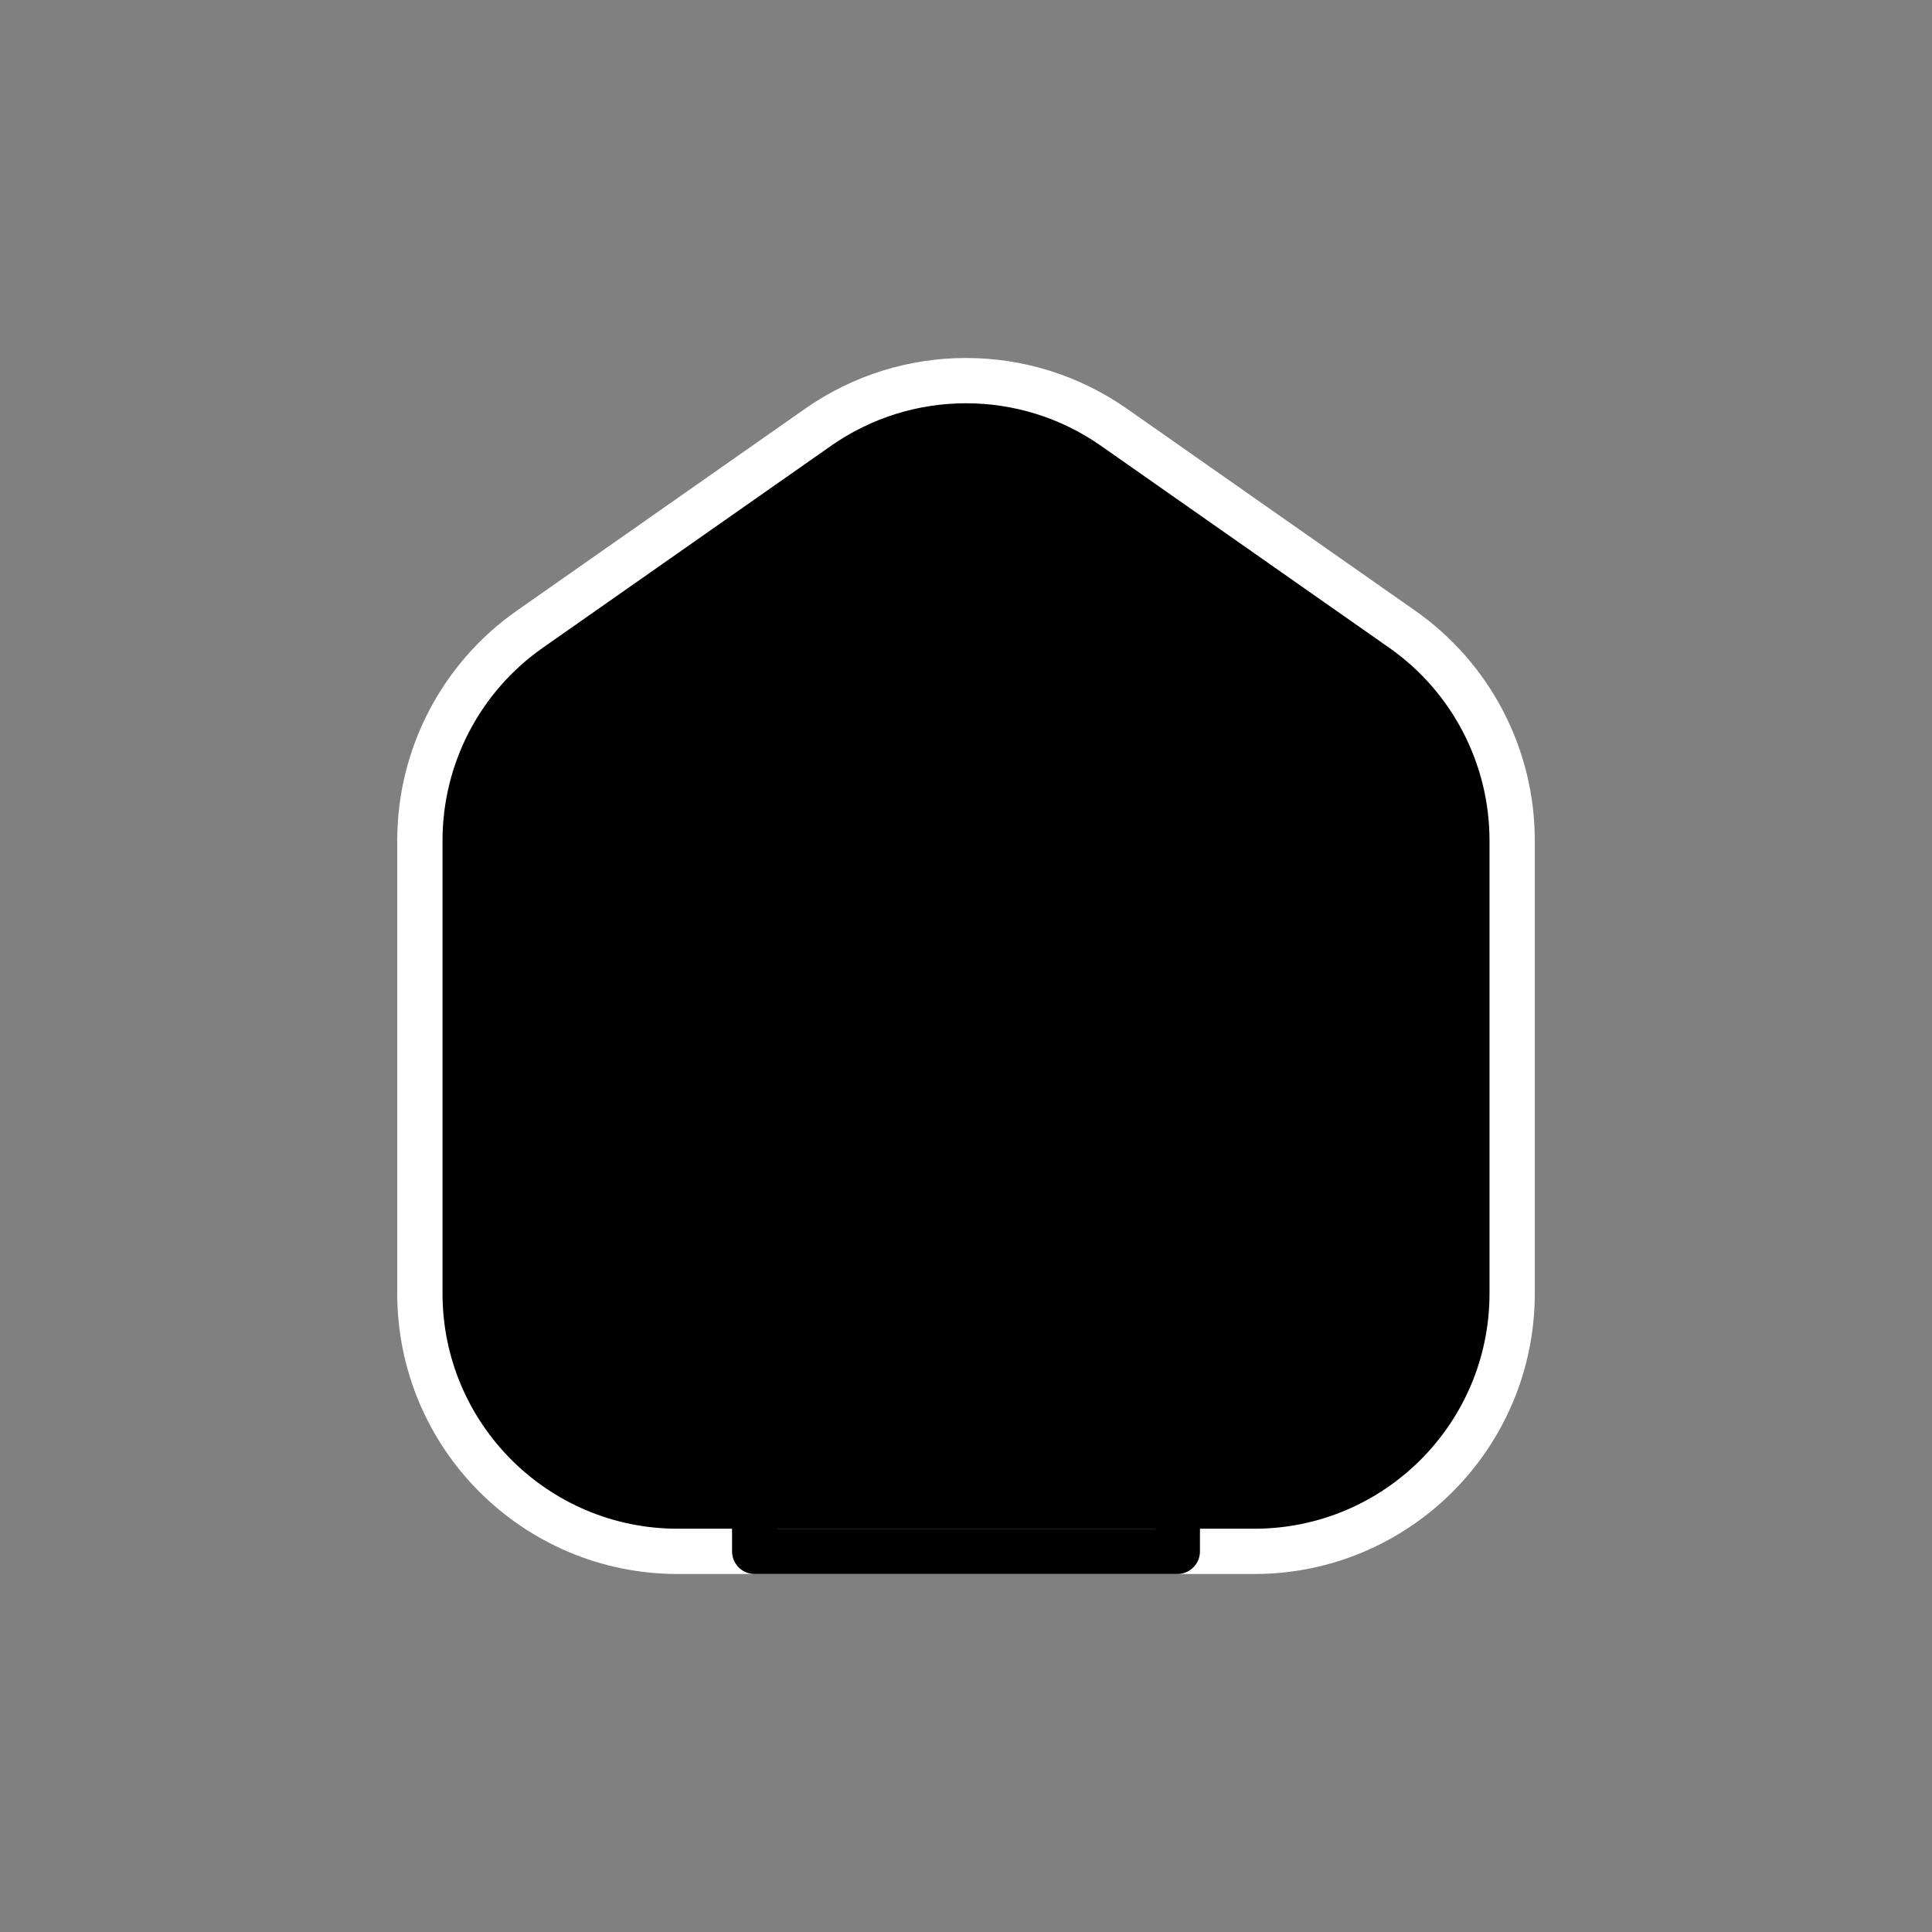<svg xmlns="http://www.w3.org/2000/svg" xmlns:xlink="http://www.w3.org/1999/xlink" version="1.1" x="0px" y="0px" viewBox="0 0 64 64" enable-background="new 0 0 64 64" xml:space="preserve">
<rect x="0" y="0" width="64" height="64" fill="#808080" stroke="none"/>
<g id="home-outline-top_x5F_s1g1_x5F_s2g1_x5F_s3g1_x5F_s4g1_x5F_background">
	
		<path fill="#000000" stroke="#FFFFFF" stroke-width="1.5" stroke-linecap="round" stroke-linejoin="round" stroke-miterlimit="10" d="   M41.547,51.391H22.453c-4.719,0-8.544-3.825-8.544-8.544V27.842c0-2.787,1.359-5.399,3.642-6.998l9.547-6.689   c2.943-2.062,6.862-2.062,9.805,0l9.547,6.689c2.282,1.599,3.642,4.211,3.642,6.998v15.005   C50.091,47.566,46.266,51.391,41.547,51.391z"/>
</g>
<g id="home-outline-bot_x5F_s1g1_x5F_s2g2_x5F_s3g1_x5F_s4g1">
	<path fill="none" stroke="#000000" stroke-width="1.5" stroke-linecap="round" stroke-linejoin="round" stroke-miterlimit="10" d="   M29.409,32h5.182C37.026,32,39,33.988,39,36.441v14.95h-5h-9v-14.95C25,33.988,26.974,32,29.409,32z"/>
	
		<line fill="none" stroke="#000000" stroke-width="1.5" stroke-linecap="round" stroke-linejoin="round" stroke-miterlimit="10" x1="26.909" y1="23.25" x2="37.25" y2="23.25"/>
</g>
</svg>